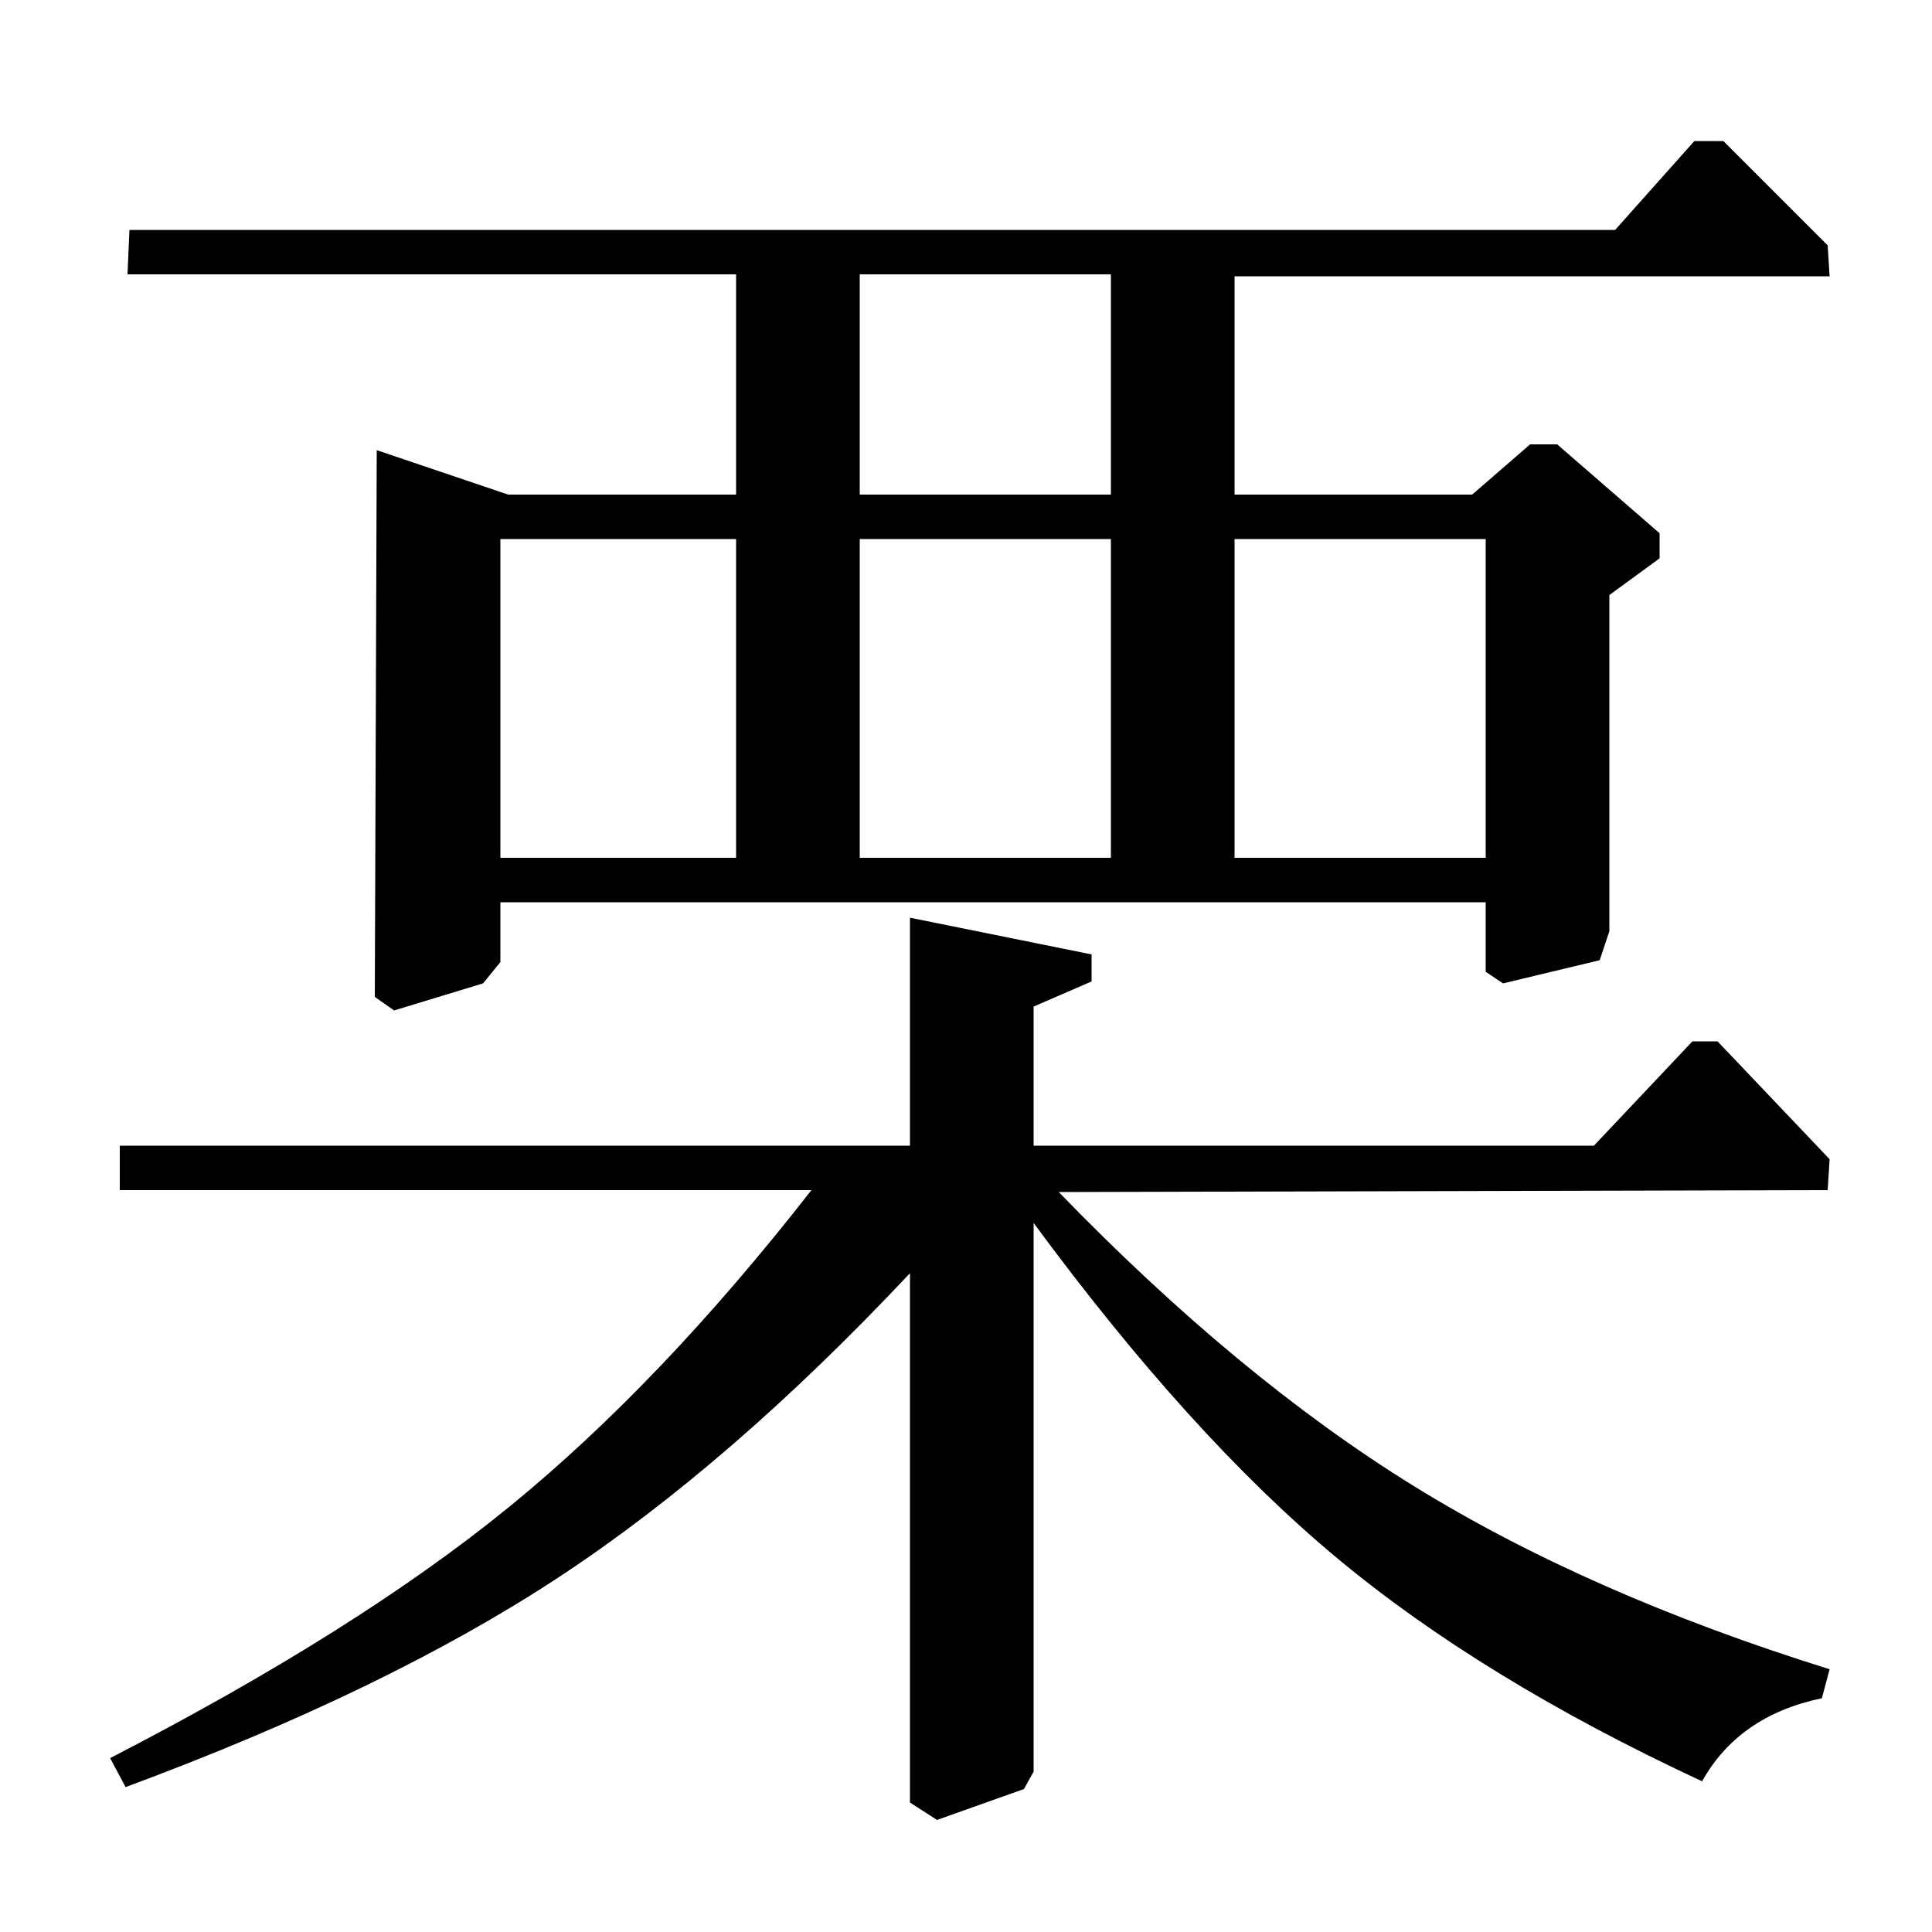 <?xml version="1.0" standalone="no"?>
<!DOCTYPE svg PUBLIC "-//W3C//DTD SVG 1.1//EN" "http://www.w3.org/Graphics/SVG/1.1/DTD/svg11.dtd" >
<svg xmlns="http://www.w3.org/2000/svg" xmlns:xlink="http://www.w3.org/1999/xlink" version="1.1" viewBox="0 -140 1000 1000">
  <g transform="matrix(1 0 0 -1 0 860)">
   <path fill="currentColor"
d="M535 407h290l51 54h13l58 -61l-1 -16l-398 -1q93 -96 183.5 -152t215.5 -95l-4 -15q-43 -9 -62 -43q-114 53 -189.5 116t-156.5 173v-284l-5 -9l-45 -16l-14 9v274q-93 -99 -182 -157.5t-224 -108.5l-8 15q128 66 206.5 130t156.5 164h-358v23h409v118l94 -19v-14
l-30 -13v-72zM828 503l-50 -12l-9 6v36h-510v-31l-9 -11l-46 -14l-10 7l1 283l68 -23h118v114h-315l1 23h769l41 46h15l54 -54l1 -16h-308v-113h123l30 26h14l53 -46v-13l-26 -19v-174zM769 721h-130v-165h130v165zM575 721h-130v-165h130v165zM381 721h-122v-165h122v165z
M575 858h-130v-114h130v114z" />
  </g>

</svg>
